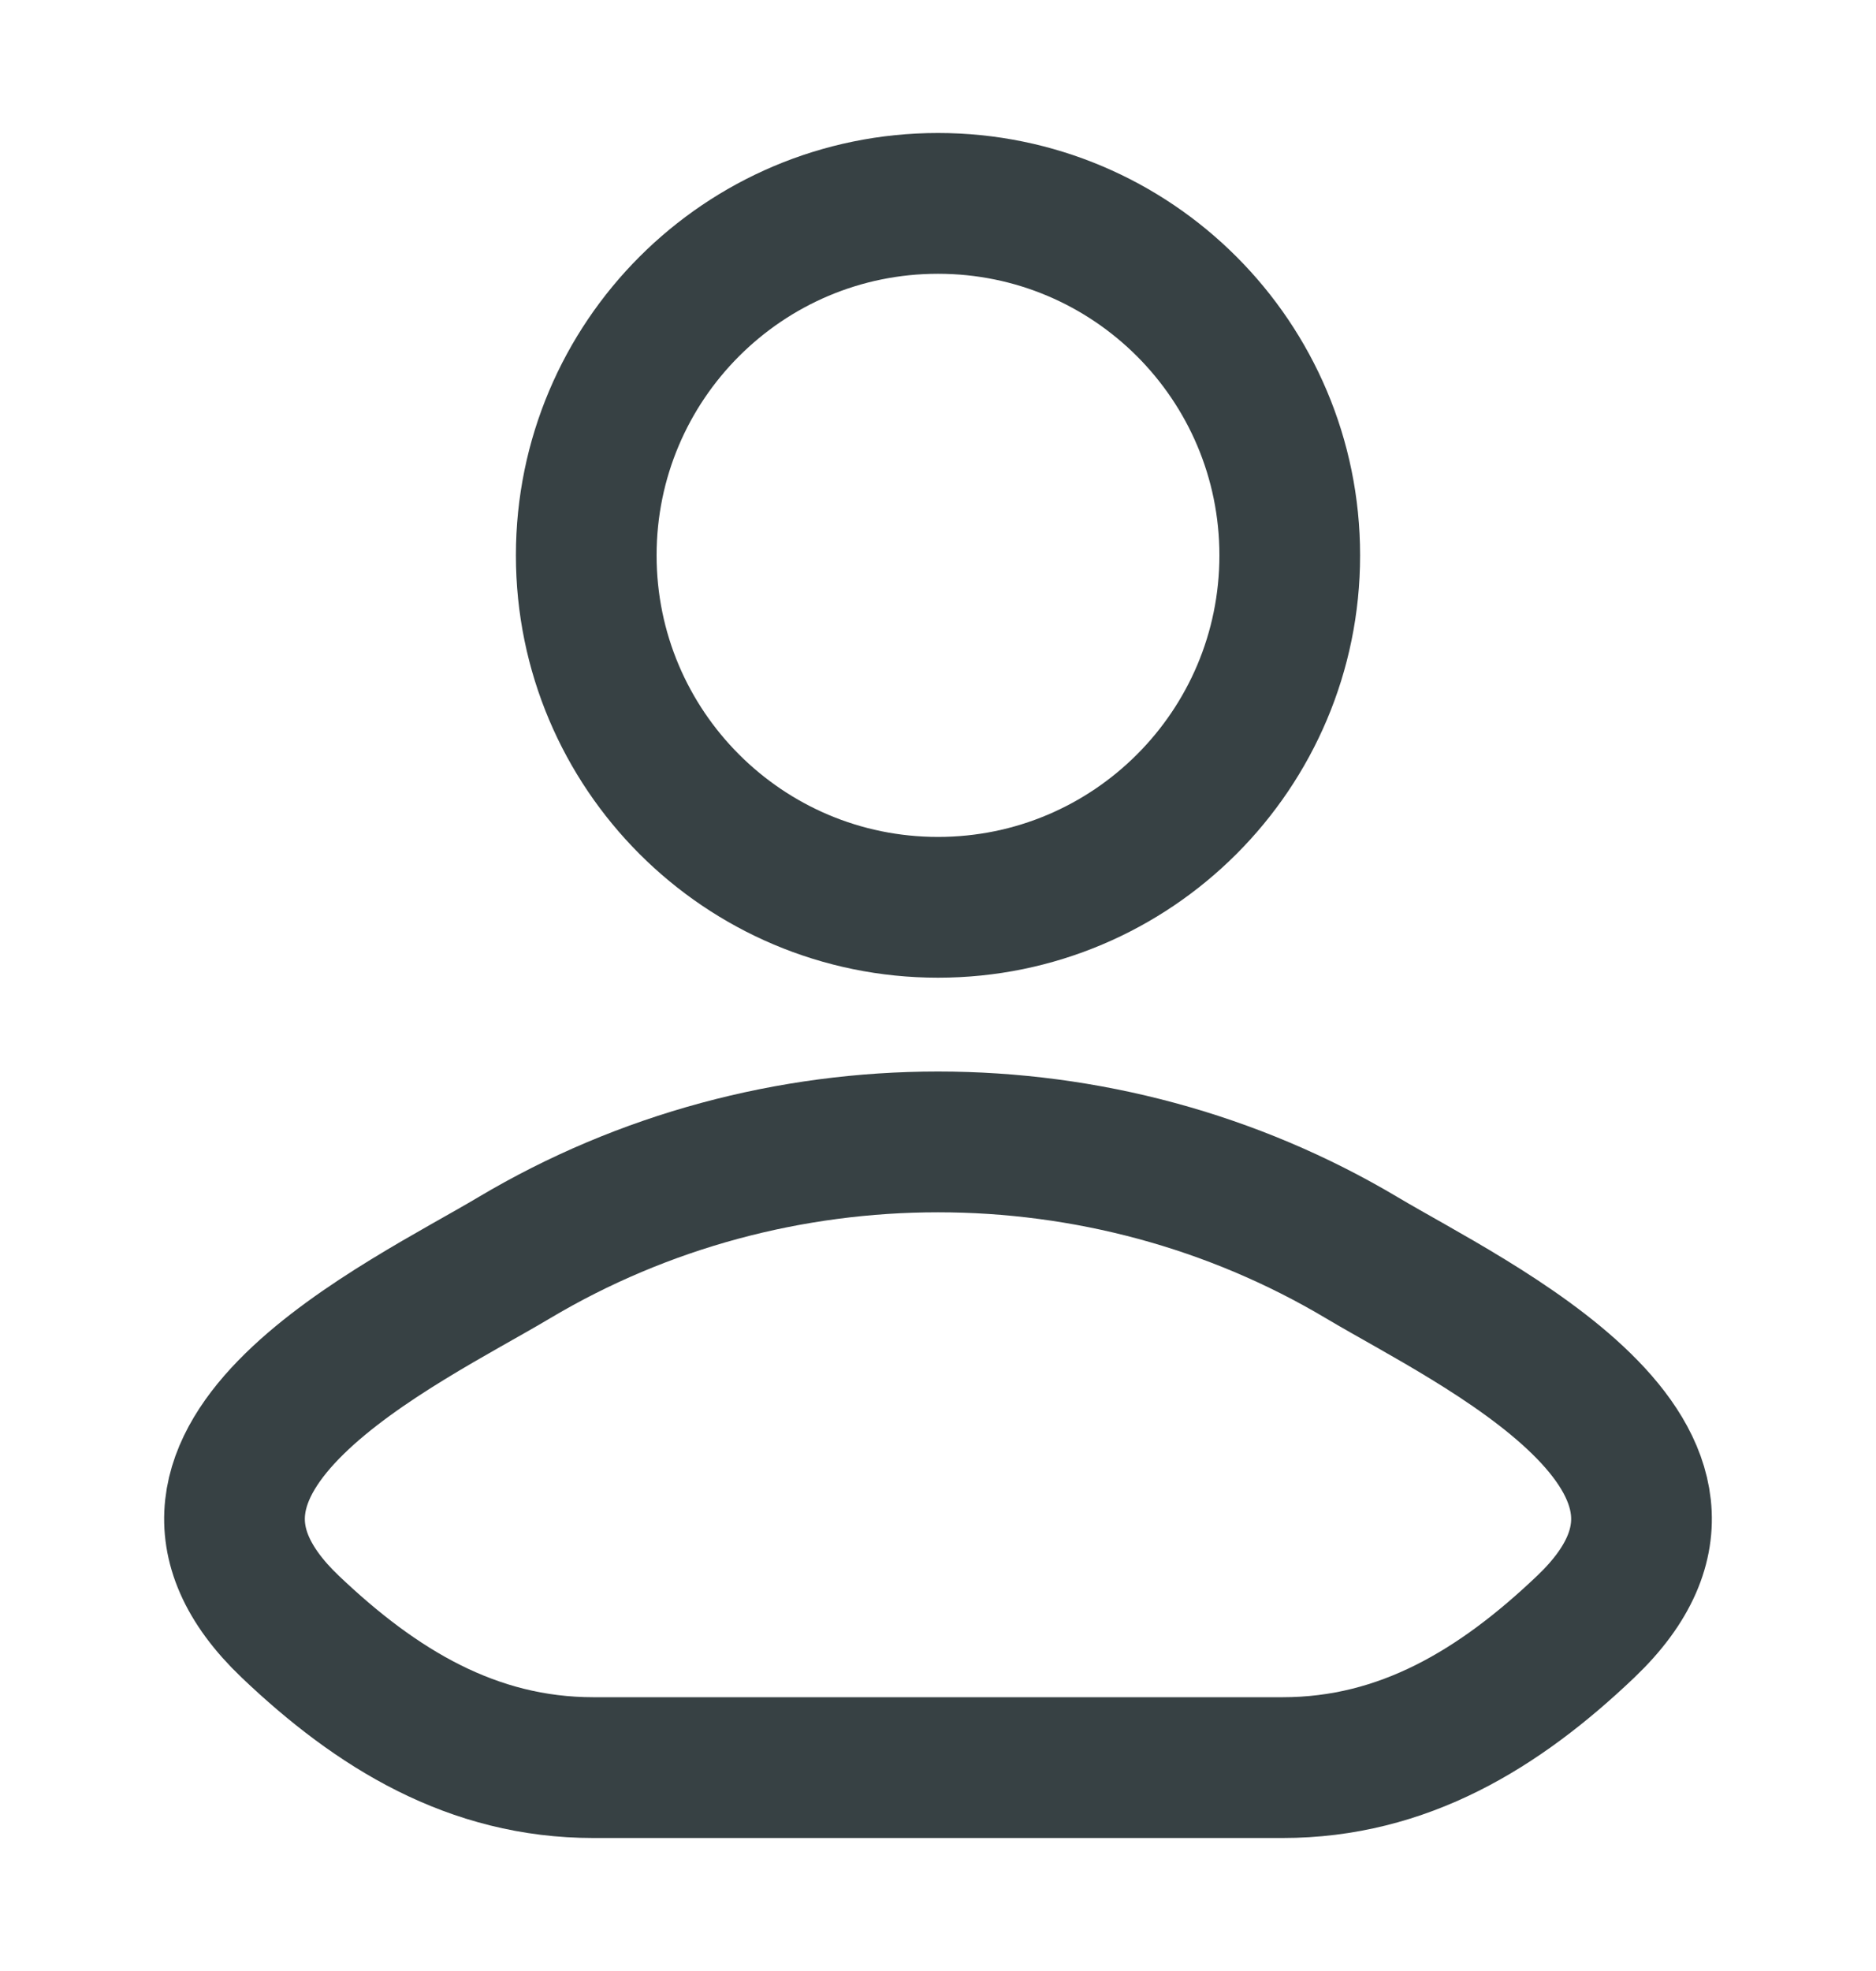 <svg width="20" height="21" viewBox="0 0 20 21" fill="none" xmlns="http://www.w3.org/2000/svg">
<path d="M5.481 13.401C4.302 14.103 1.211 15.537 3.094 17.331C4.014 18.207 5.038 18.833 6.326 18.833H13.674C14.962 18.833 15.986 18.207 16.906 17.331C18.789 15.537 15.698 14.103 14.519 13.401C11.754 11.755 8.246 11.755 5.481 13.401Z" stroke="#374144" stroke-width="1.5" stroke-linecap="round" stroke-linejoin="round"/>
<path d="M13.75 5.917C13.75 7.988 12.071 9.667 10 9.667C7.929 9.667 6.25 7.988 6.25 5.917C6.25 3.846 7.929 2.167 10 2.167C12.071 2.167 13.75 3.846 13.75 5.917Z" stroke="#374144" stroke-width="1.5"/>
</svg>
